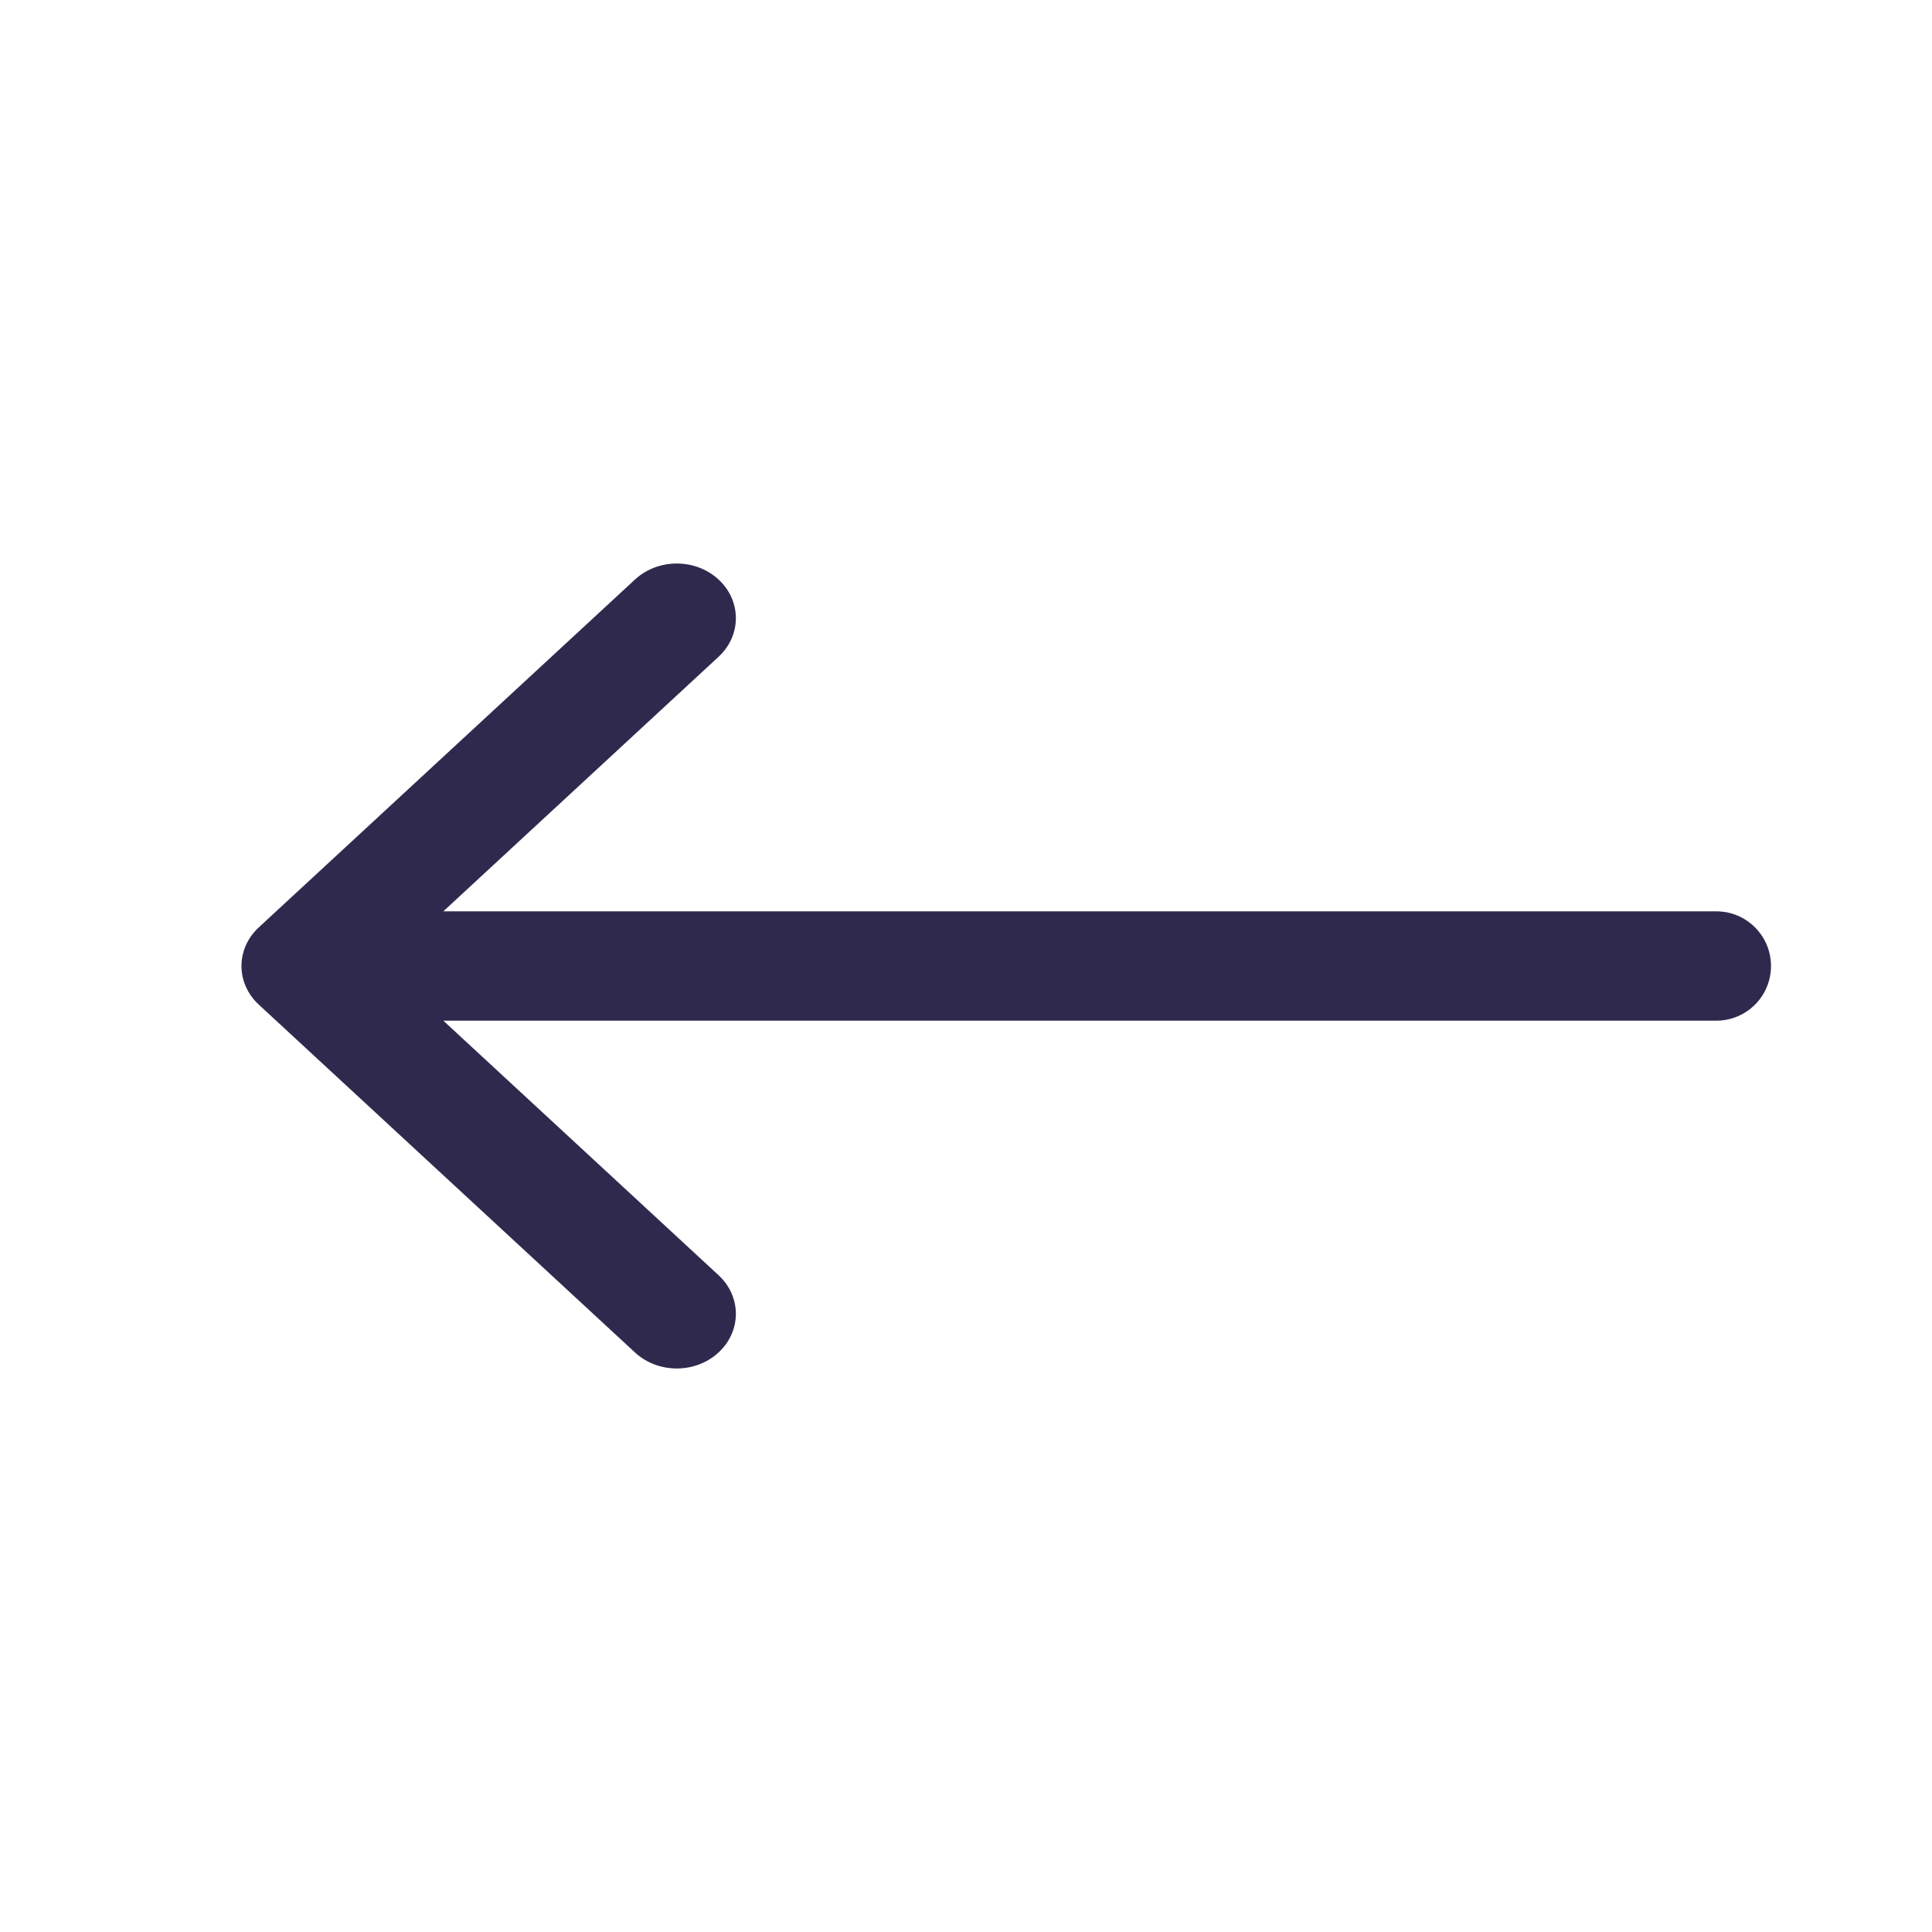 <svg width="24" height="24" viewBox="0 0 24 24" fill="none" xmlns="http://www.w3.org/2000/svg">
<path fill-rule="evenodd" clip-rule="evenodd" d="M7.888 7.199L3.215 11.52C2.928 11.785 2.928 12.215 3.215 12.48L7.888 16.801C8.175 17.066 8.64 17.066 8.926 16.801C9.213 16.536 9.213 16.106 8.926 15.841L5.507 12.679H21.321C21.696 12.679 22 12.375 22 12C22 11.625 21.696 11.321 21.321 11.321H5.507L8.926 8.159C9.213 7.894 9.213 7.464 8.926 7.199C8.64 6.934 8.175 6.934 7.888 7.199Z" fill="#30294E"/>
</svg>
